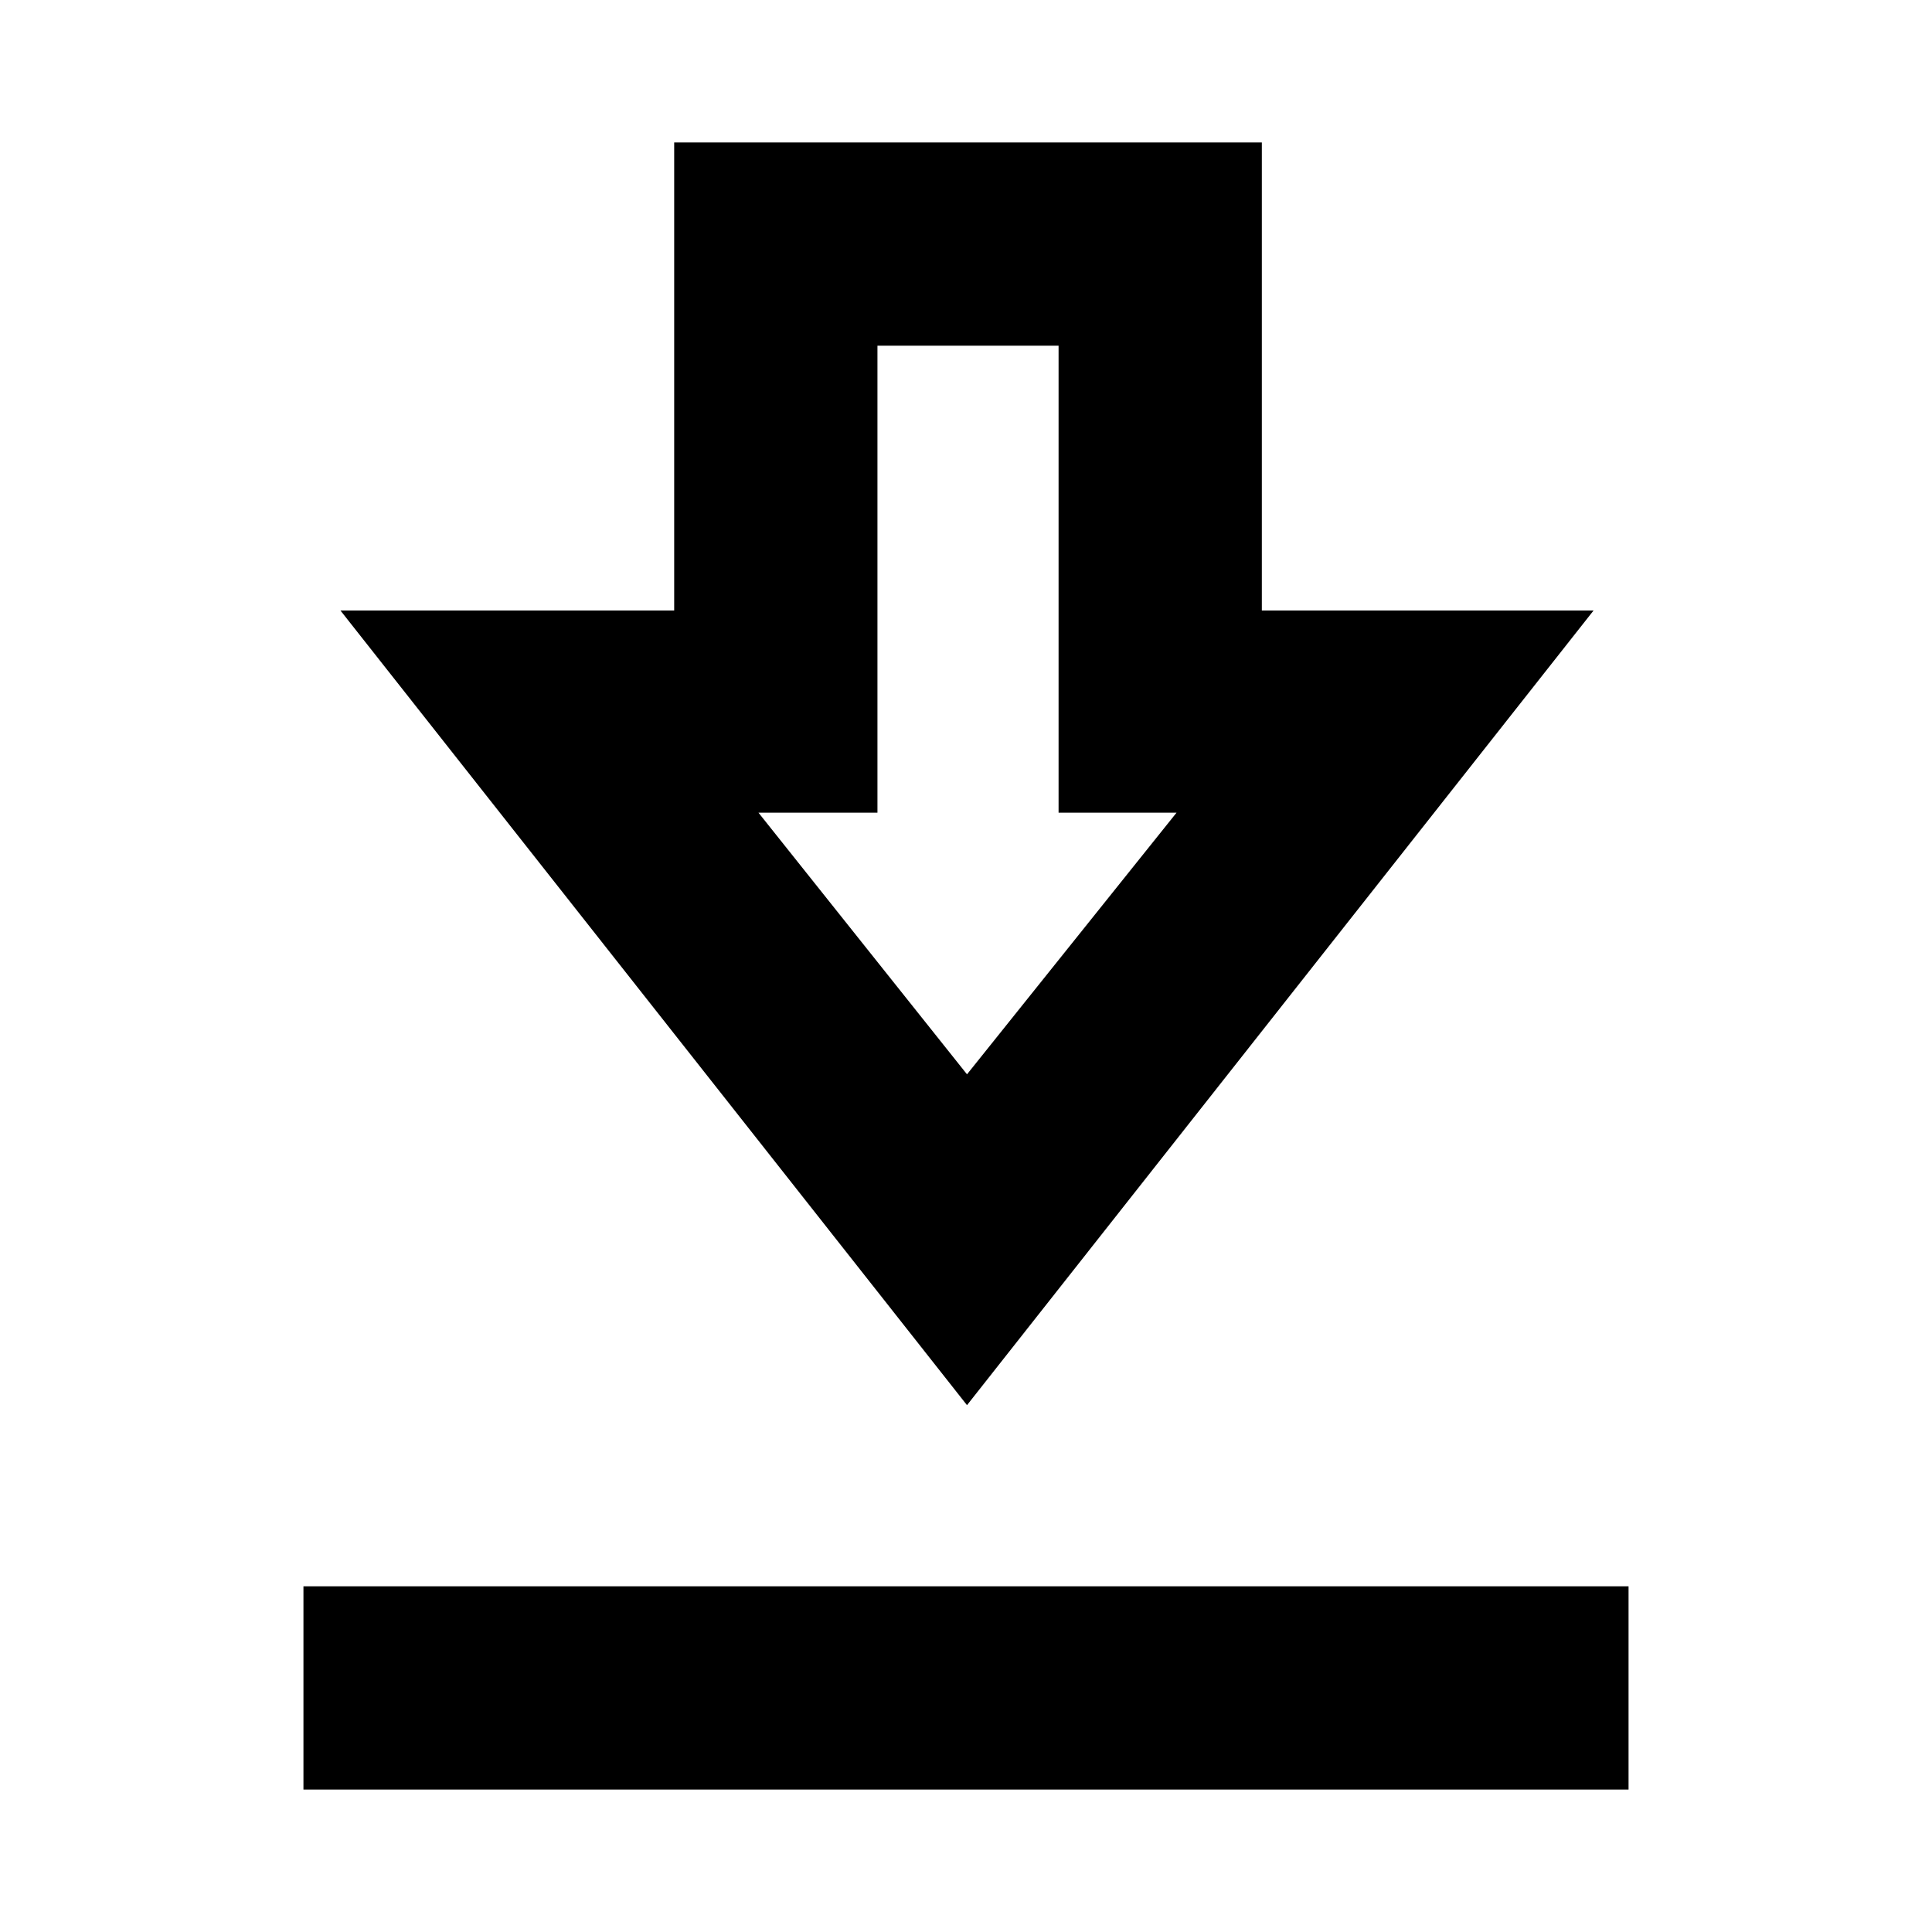<svg xmlns="http://www.w3.org/2000/svg" height="24" viewBox="0 -960 960 960" width="24"><path d="M150.782-70.782v-101.001h658.436v101.001H150.782ZM480.5-261.783l-311.328-394.85h165.827v-232.585h292.002v232.585h164.827L480.5-261.783Zm0-164.393 104.13-130.021H526v-232.02h-90v232.02h-59.13L480.5-426.176Zm.5-130.021Z"/></svg>